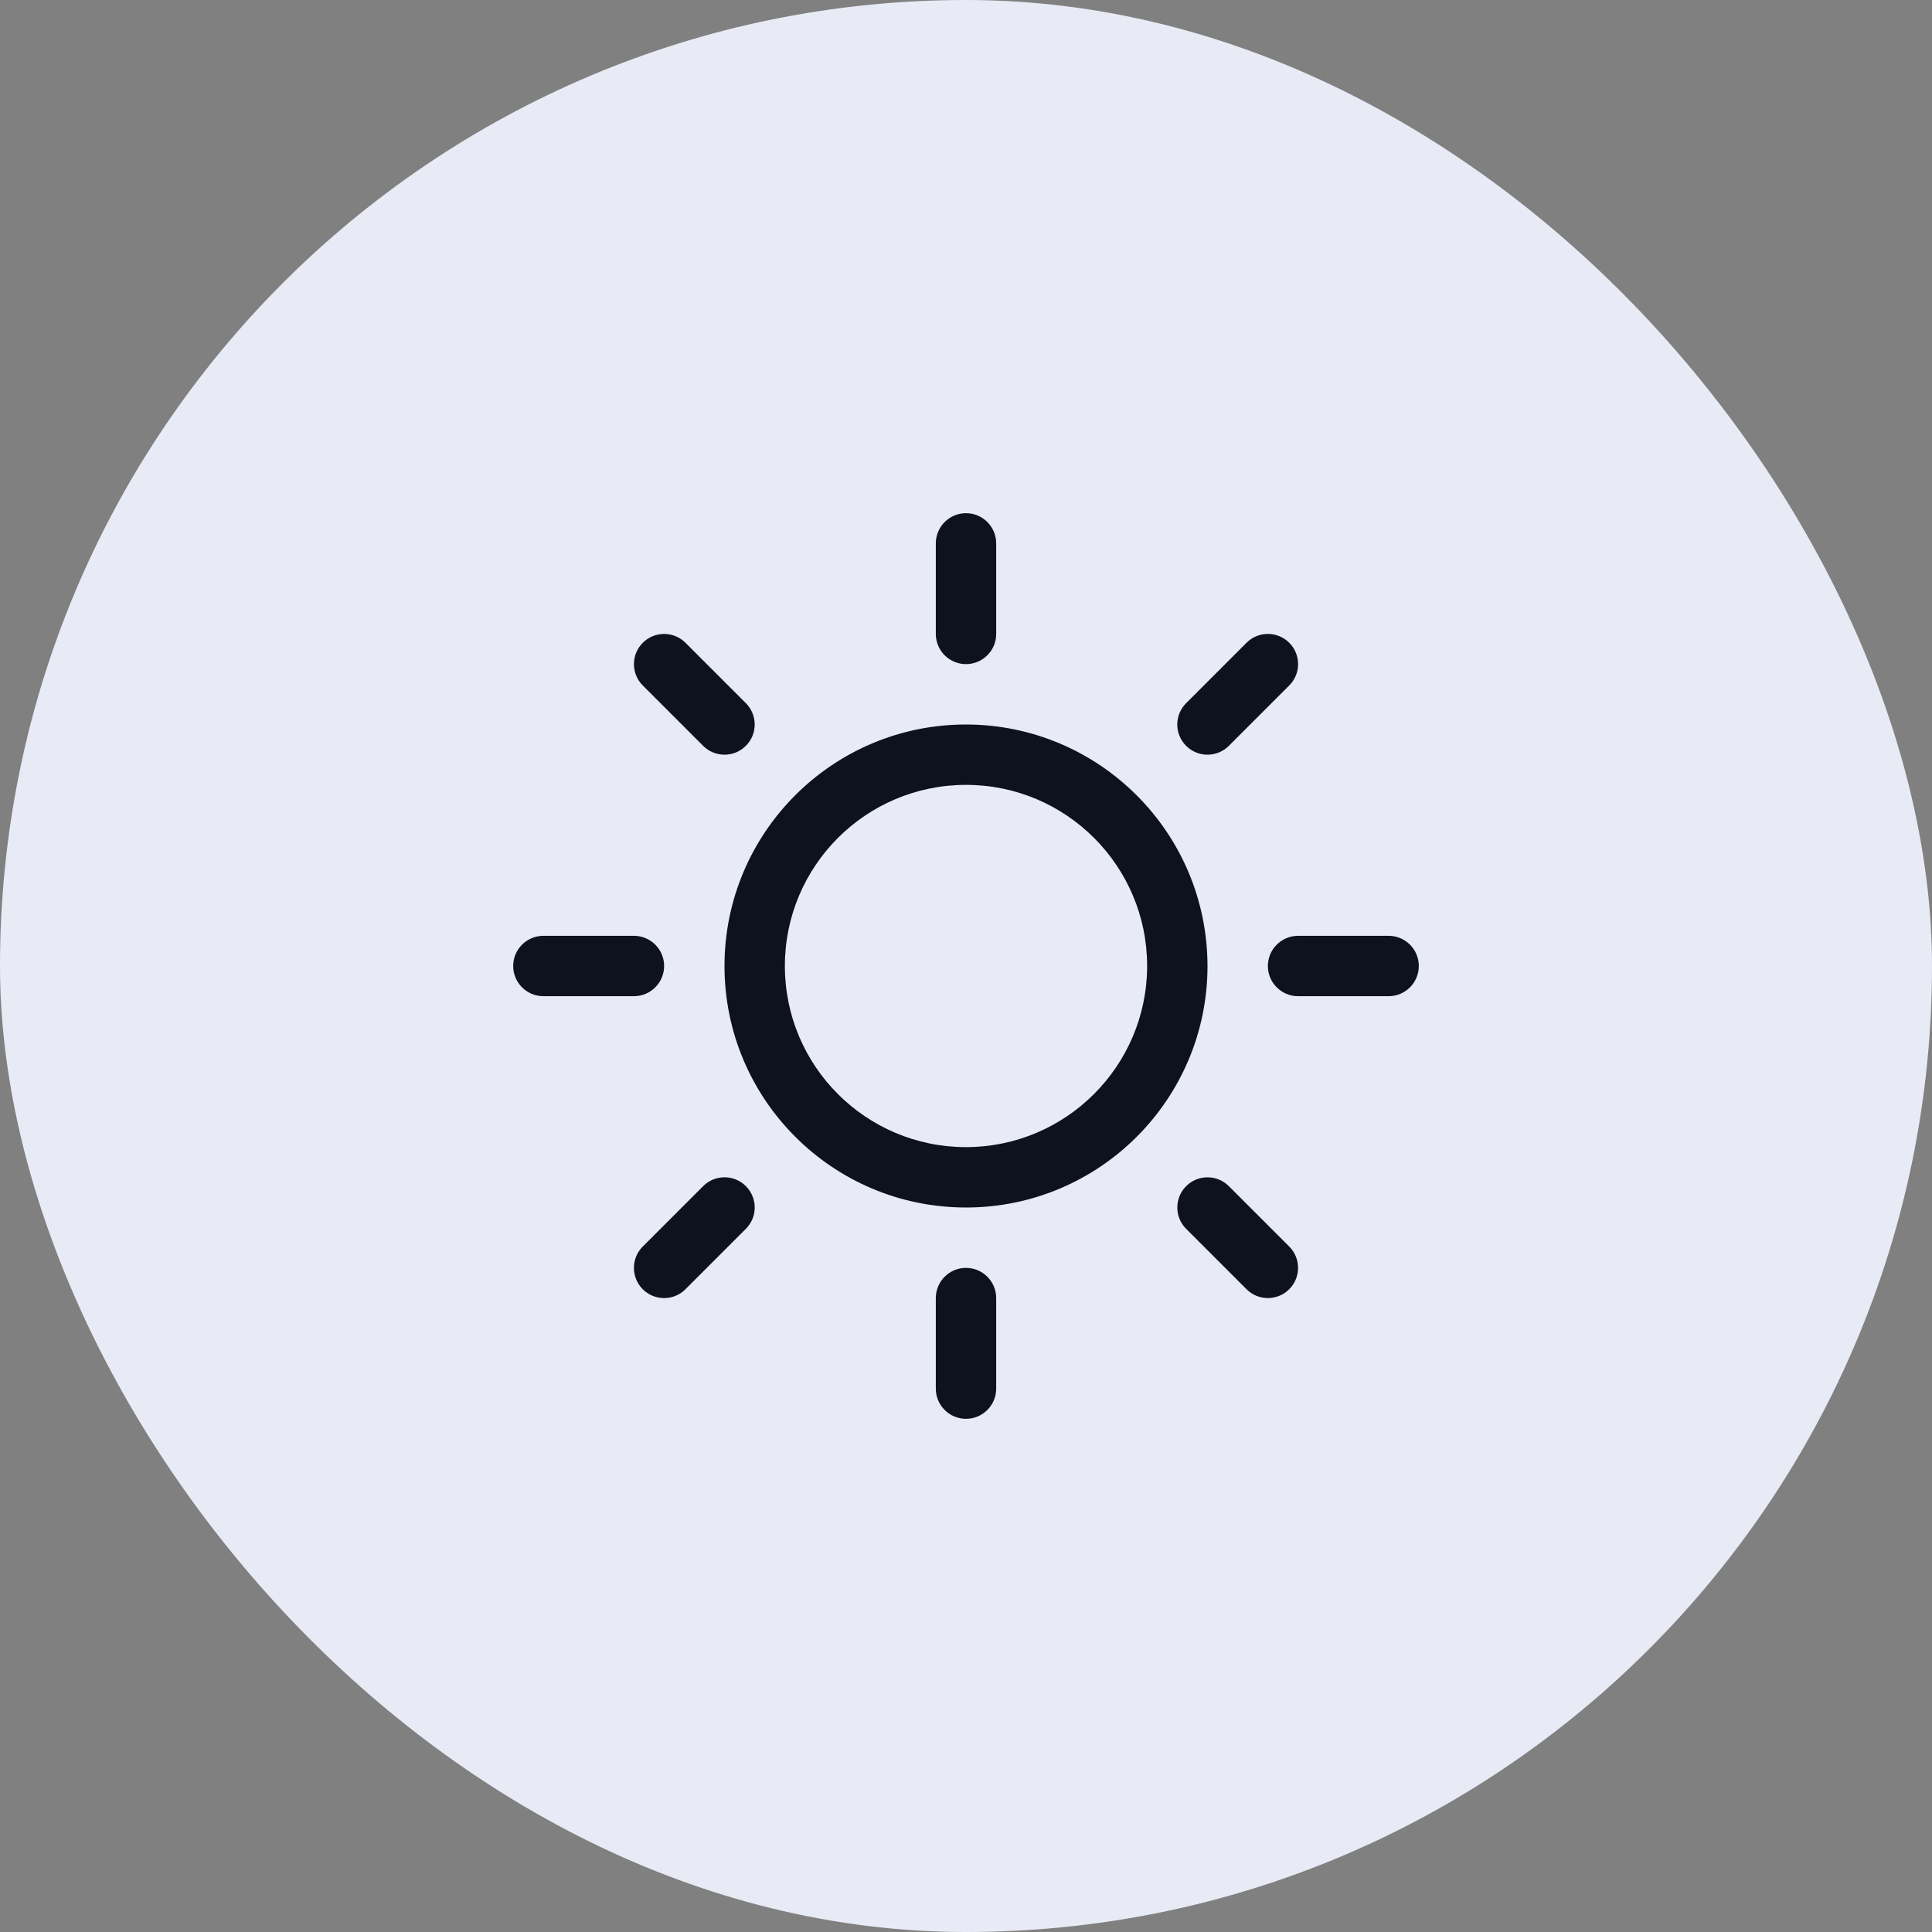 <svg width="40" height="40" viewBox="0 0 40 40" fill="none" xmlns="http://www.w3.org/2000/svg">
<rect x="0" y="0" width="40" height="40" fill="#808080" stroke="none"/>
<rect width="40" height="40" rx="20" fill="#E8EBF5"/>
<g clip-path="url(#clip0_365_123)">
<path fill-rule="evenodd" clip-rule="evenodd" d="M19.375 13.125V11.25C19.375 10.905 19.655 10.625 20 10.625C20.345 10.625 20.625 10.905 20.625 11.25V13.125C20.625 13.47 20.345 13.75 20 13.75C19.655 13.75 19.375 13.47 19.375 13.125ZM25 20C25 22.761 22.761 25 20 25C17.239 25 15 22.761 15 20C15 17.239 17.239 15 20 15C22.76 15.003 24.997 17.24 25 20ZM23.75 20C23.75 17.929 22.071 16.25 20 16.25C17.929 16.25 16.25 17.929 16.25 20C16.25 22.071 17.929 23.75 20 23.75C22.07 23.748 23.748 22.07 23.75 20ZM14.558 15.442C14.802 15.686 15.198 15.686 15.442 15.442C15.686 15.198 15.686 14.802 15.442 14.558L14.192 13.308C13.948 13.064 13.552 13.064 13.308 13.308C13.064 13.552 13.064 13.948 13.308 14.192L14.558 15.442ZM14.558 24.558L13.308 25.808C13.15 25.966 13.088 26.196 13.146 26.412C13.204 26.628 13.372 26.796 13.588 26.854C13.804 26.912 14.034 26.85 14.192 26.692L15.442 25.442C15.6 25.284 15.662 25.054 15.604 24.838C15.546 24.622 15.378 24.454 15.162 24.396C14.946 24.338 14.716 24.4 14.558 24.558ZM25 15.625C25.166 15.625 25.325 15.559 25.442 15.442L26.692 14.192C26.85 14.034 26.912 13.804 26.854 13.588C26.796 13.372 26.628 13.204 26.412 13.146C26.196 13.088 25.966 13.15 25.808 13.308L24.558 14.558C24.379 14.737 24.325 15.006 24.422 15.239C24.519 15.473 24.747 15.625 25 15.625ZM25.442 24.558C25.198 24.314 24.802 24.314 24.558 24.558C24.314 24.802 24.314 25.198 24.558 25.442L25.808 26.692C26.052 26.936 26.448 26.936 26.692 26.692C26.936 26.448 26.936 26.052 26.692 25.808L25.442 24.558ZM13.75 20C13.75 19.655 13.47 19.375 13.125 19.375H11.25C10.905 19.375 10.625 19.655 10.625 20C10.625 20.345 10.905 20.625 11.25 20.625H13.125C13.47 20.625 13.75 20.345 13.75 20ZM20 26.25C19.655 26.25 19.375 26.53 19.375 26.875V28.75C19.375 29.095 19.655 29.375 20 29.375C20.345 29.375 20.625 29.095 20.625 28.75V26.875C20.625 26.53 20.345 26.25 20 26.25ZM28.75 19.375H26.875C26.53 19.375 26.25 19.655 26.25 20C26.25 20.345 26.53 20.625 26.875 20.625H28.75C29.095 20.625 29.375 20.345 29.375 20C29.375 19.655 29.095 19.375 28.75 19.375Z" fill="#0D121C"/>
</g>
<defs>
<clipPath id="clip0_365_123">
<rect width="20" height="20" fill="white" transform="translate(10 10)"/>
</clipPath>
</defs>
</svg>
